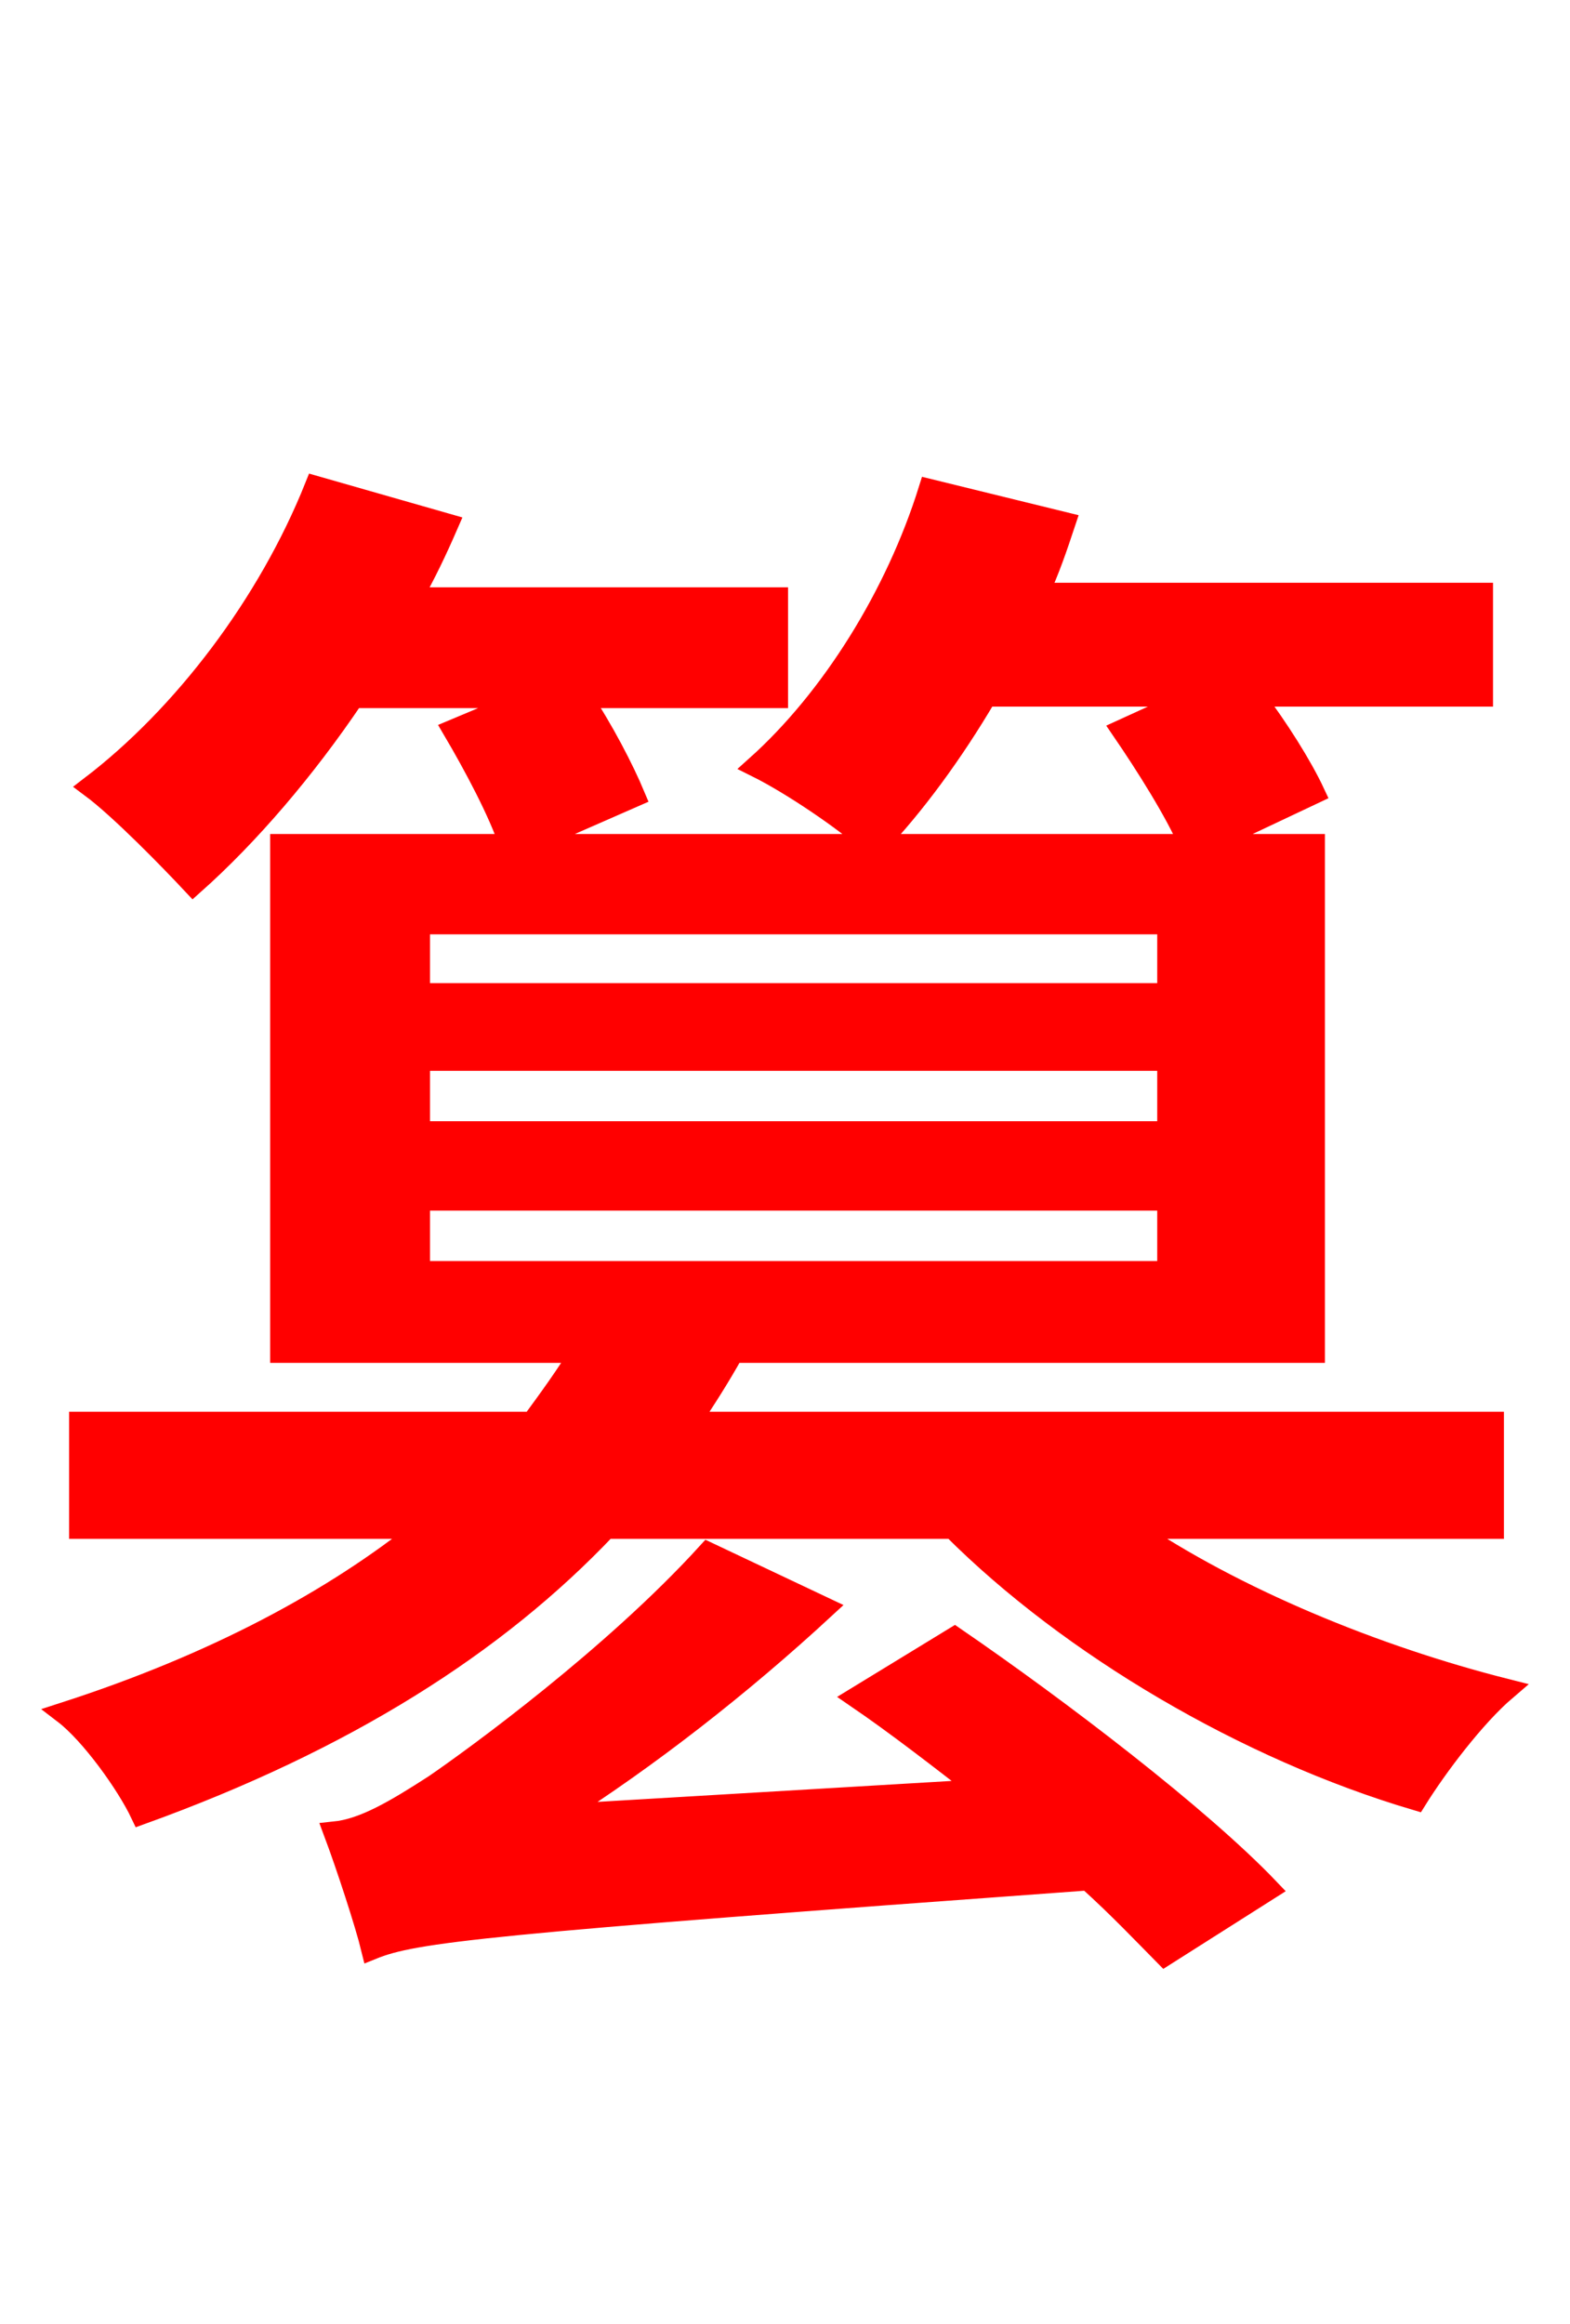 <svg xmlns="http://www.w3.org/2000/svg" xmlns:xlink="http://www.w3.org/1999/xlink" width="72" height="106.56"><path fill="red" stroke="red" d="M39.31 77.83C41.11 79.06 43.06 80.57 45.00 82.08L25.56 83.23C29.74 80.57 33.98 77.26 37.80 73.73L32.47 71.21C28.15 75.96 21.82 80.57 19.94 81.86C18.14 83.02 16.70 83.88 15.34 84.02C15.91 85.54 16.78 88.20 17.06 89.35C19.01 88.56 22.10 88.20 49.90 86.18C51.34 87.48 52.49 88.70 53.42 89.64L58.18 86.62C55.01 83.30 48.60 78.41 43.78 75.10ZM19.22 55.01L53.57 55.01L53.57 58.32L19.22 58.32ZM19.22 48.60L53.57 48.60L53.57 51.91L19.22 51.91ZM19.22 42.34L53.57 42.34L53.57 45.58L19.22 45.58ZM54.94 31.90L51.48 33.48C52.56 35.06 53.93 37.22 54.58 38.74L40.18 38.74C41.90 36.94 43.70 34.49 45.22 31.90ZM68.47 70.06L68.47 65.23L31.61 65.23C32.33 64.15 32.98 63.14 33.62 61.99L60.26 61.99L60.26 38.74L55.22 38.74L60.26 36.36C59.69 35.14 58.61 33.41 57.46 31.90L67.97 31.90L67.97 27.22L47.59 27.22C48.10 26.14 48.46 25.06 48.82 23.98L42.62 22.46C41.11 27.29 38.16 32.04 34.70 35.14C36.29 35.93 38.74 37.58 40.03 38.74L23.98 38.74L29.09 36.50C28.58 35.28 27.65 33.48 26.64 31.97L35.64 31.97L35.64 27.43L18.86 27.43C19.51 26.28 20.02 25.20 20.52 24.05L14.47 22.32C12.31 27.72 8.42 32.83 4.18 36.07C5.54 37.08 7.85 39.46 8.86 40.54C11.38 38.30 13.97 35.28 16.20 31.97L24.41 31.97L20.81 33.48C21.74 35.06 22.90 37.22 23.40 38.74L12.89 38.74L12.89 61.99L26.64 61.99C25.99 63.07 25.20 64.15 24.41 65.23L3.67 65.23L3.67 70.06L19.44 70.06C15.34 73.37 9.86 76.32 2.95 78.55C4.18 79.49 5.83 81.79 6.48 83.16C15.84 79.78 22.75 75.38 27.79 70.06L43.70 70.06C49.10 75.46 57.17 80.21 64.94 82.51C65.88 81.00 67.61 78.70 69.05 77.47C63.07 75.96 56.59 73.30 51.84 70.06Z"/></svg>
